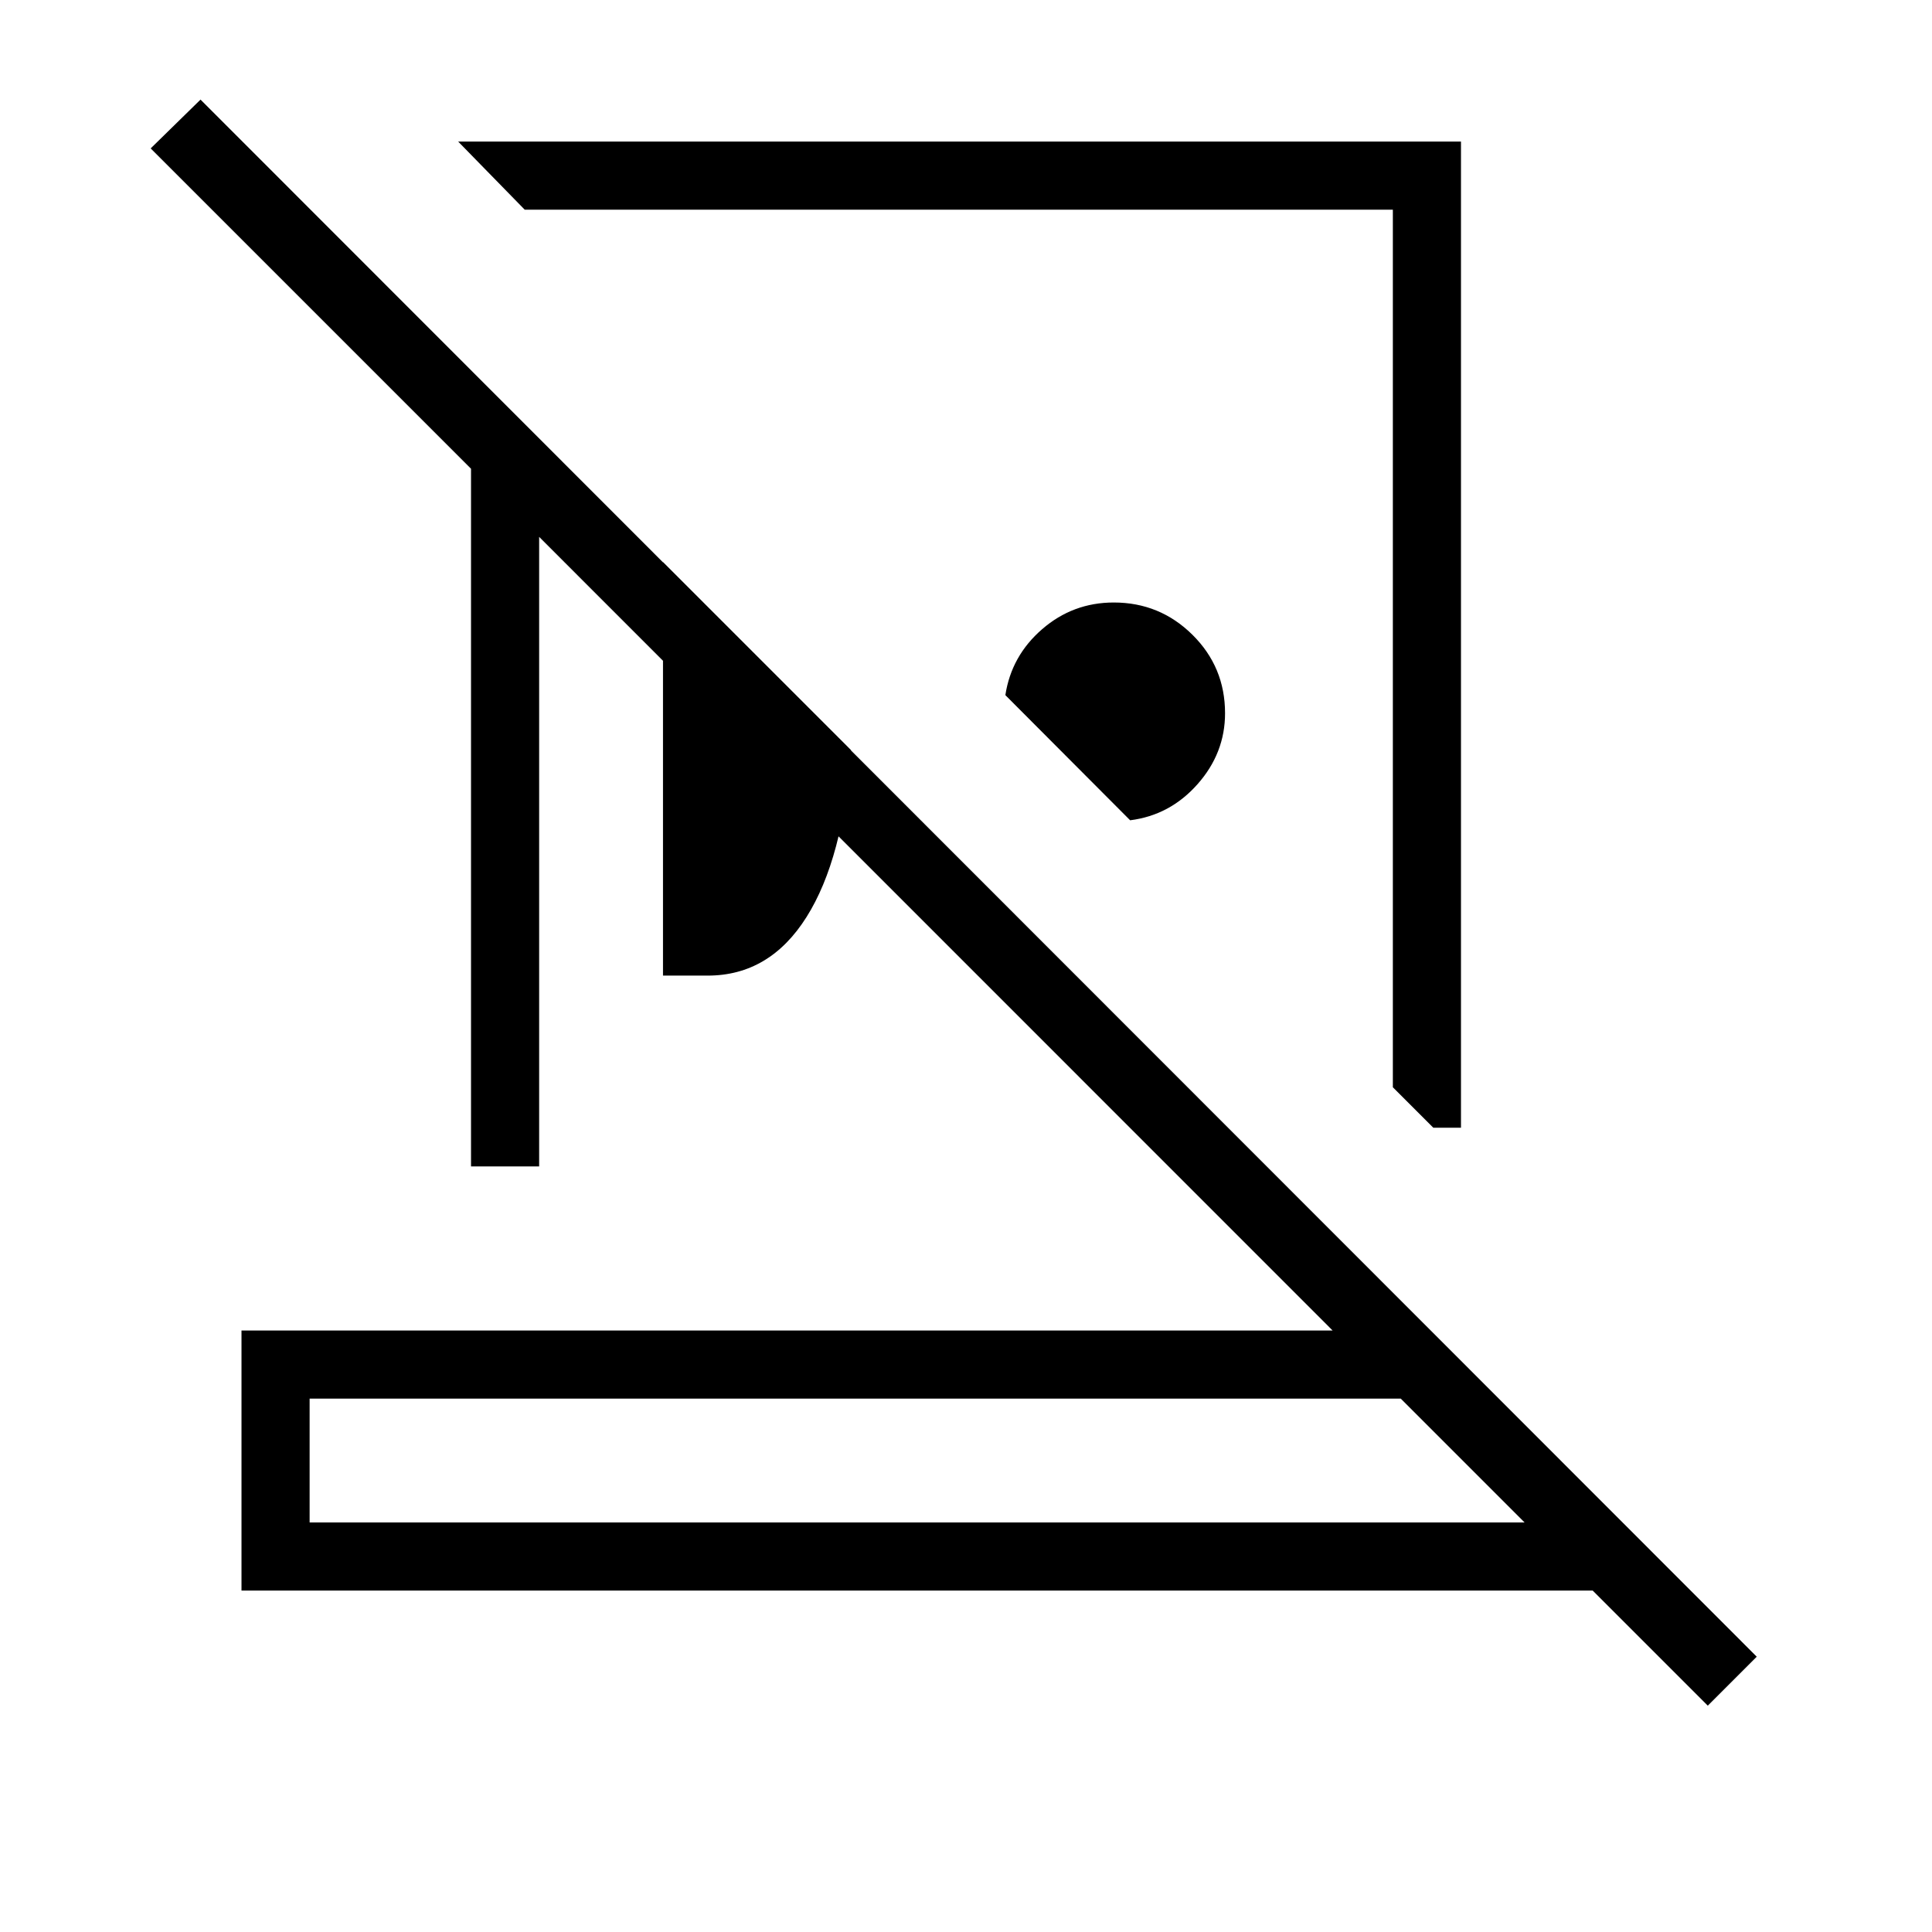 <svg xmlns="http://www.w3.org/2000/svg" height="40" viewBox="0 -960 960 960" width="40"><path d="M725.95-889.64v490H712.2l-20.1-20.1V-855.8H260.74l-33.07-33.84h498.28ZM561.56-552.41l-62-62.18q3-19.56 18.29-32.79 15.28-13.24 35.59-13.24 22.86 0 39.07 16.03t16.21 38.99q0 19.81-13.67 35.25-13.67 15.45-33.49 17.94Zm-232.12 77.18v-205.49l93.43 93.44q-3.78 53.88-22.12 82.96-18.34 29.09-49.08 29.09h-22.23ZM153.85-203.49h603.71l-61.53-61.54H153.85v61.54Zm694.74 91.03-57.18-57.18H120v-129.23h542.18L267.9-693.23v312.82h-33.85v-346.67L74.87-886.26l24.77-24.25 773.28 773.72-24.33 24.33Zm-392.85-91.03Zm21.29-434.92Zm-52 100.87Z"/></svg>
